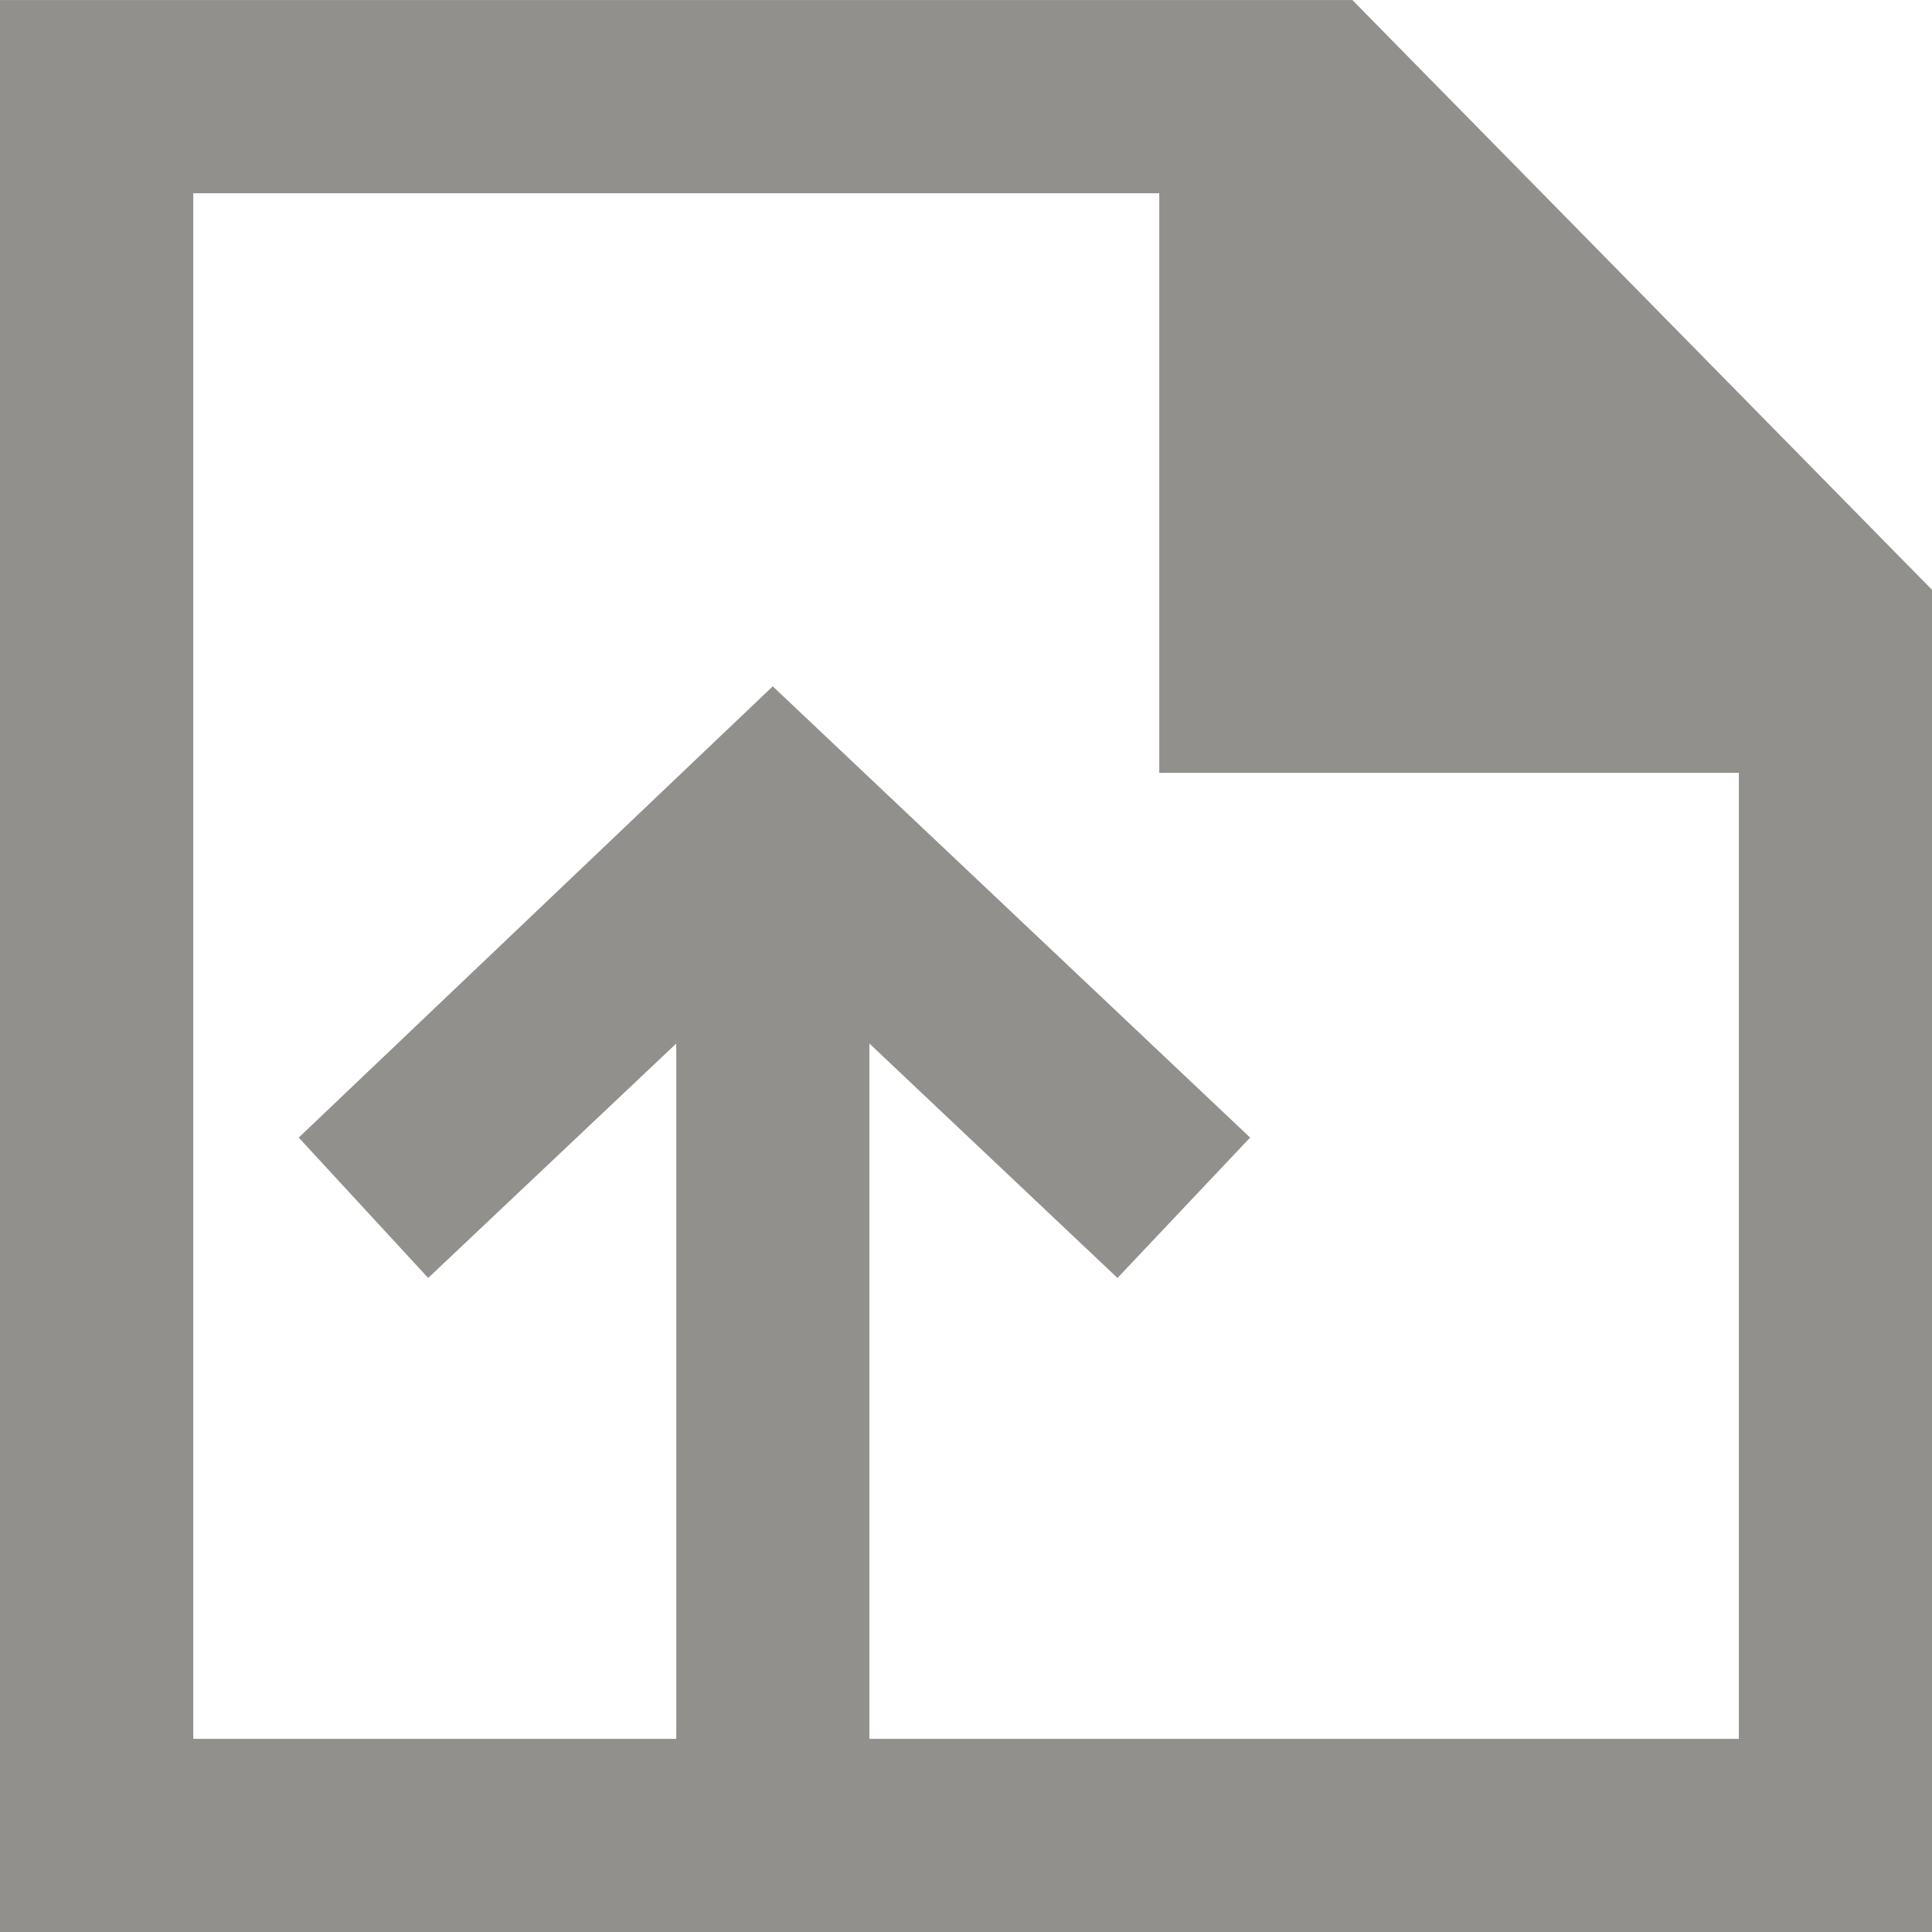 <!-- Generated by IcoMoon.io -->
<svg version="1.1" xmlns="http://www.w3.org/2000/svg" width="32" height="32" viewBox="0 0 32 32">
<title>as-file_arrow_up-1</title>
<path fill="#91908d" d="M28.8 28.801h-14.4v-11.517l4.109 3.883 2.197-2.325-7.907-7.474-7.851 7.474 2.144 2.325 4.109-3.883v11.517h-8v-25.6h16v9.6h9.6v16zM22.4 0.001h-22.4v32h32v-22.232l-9.6-9.768z"></path>
</svg>
